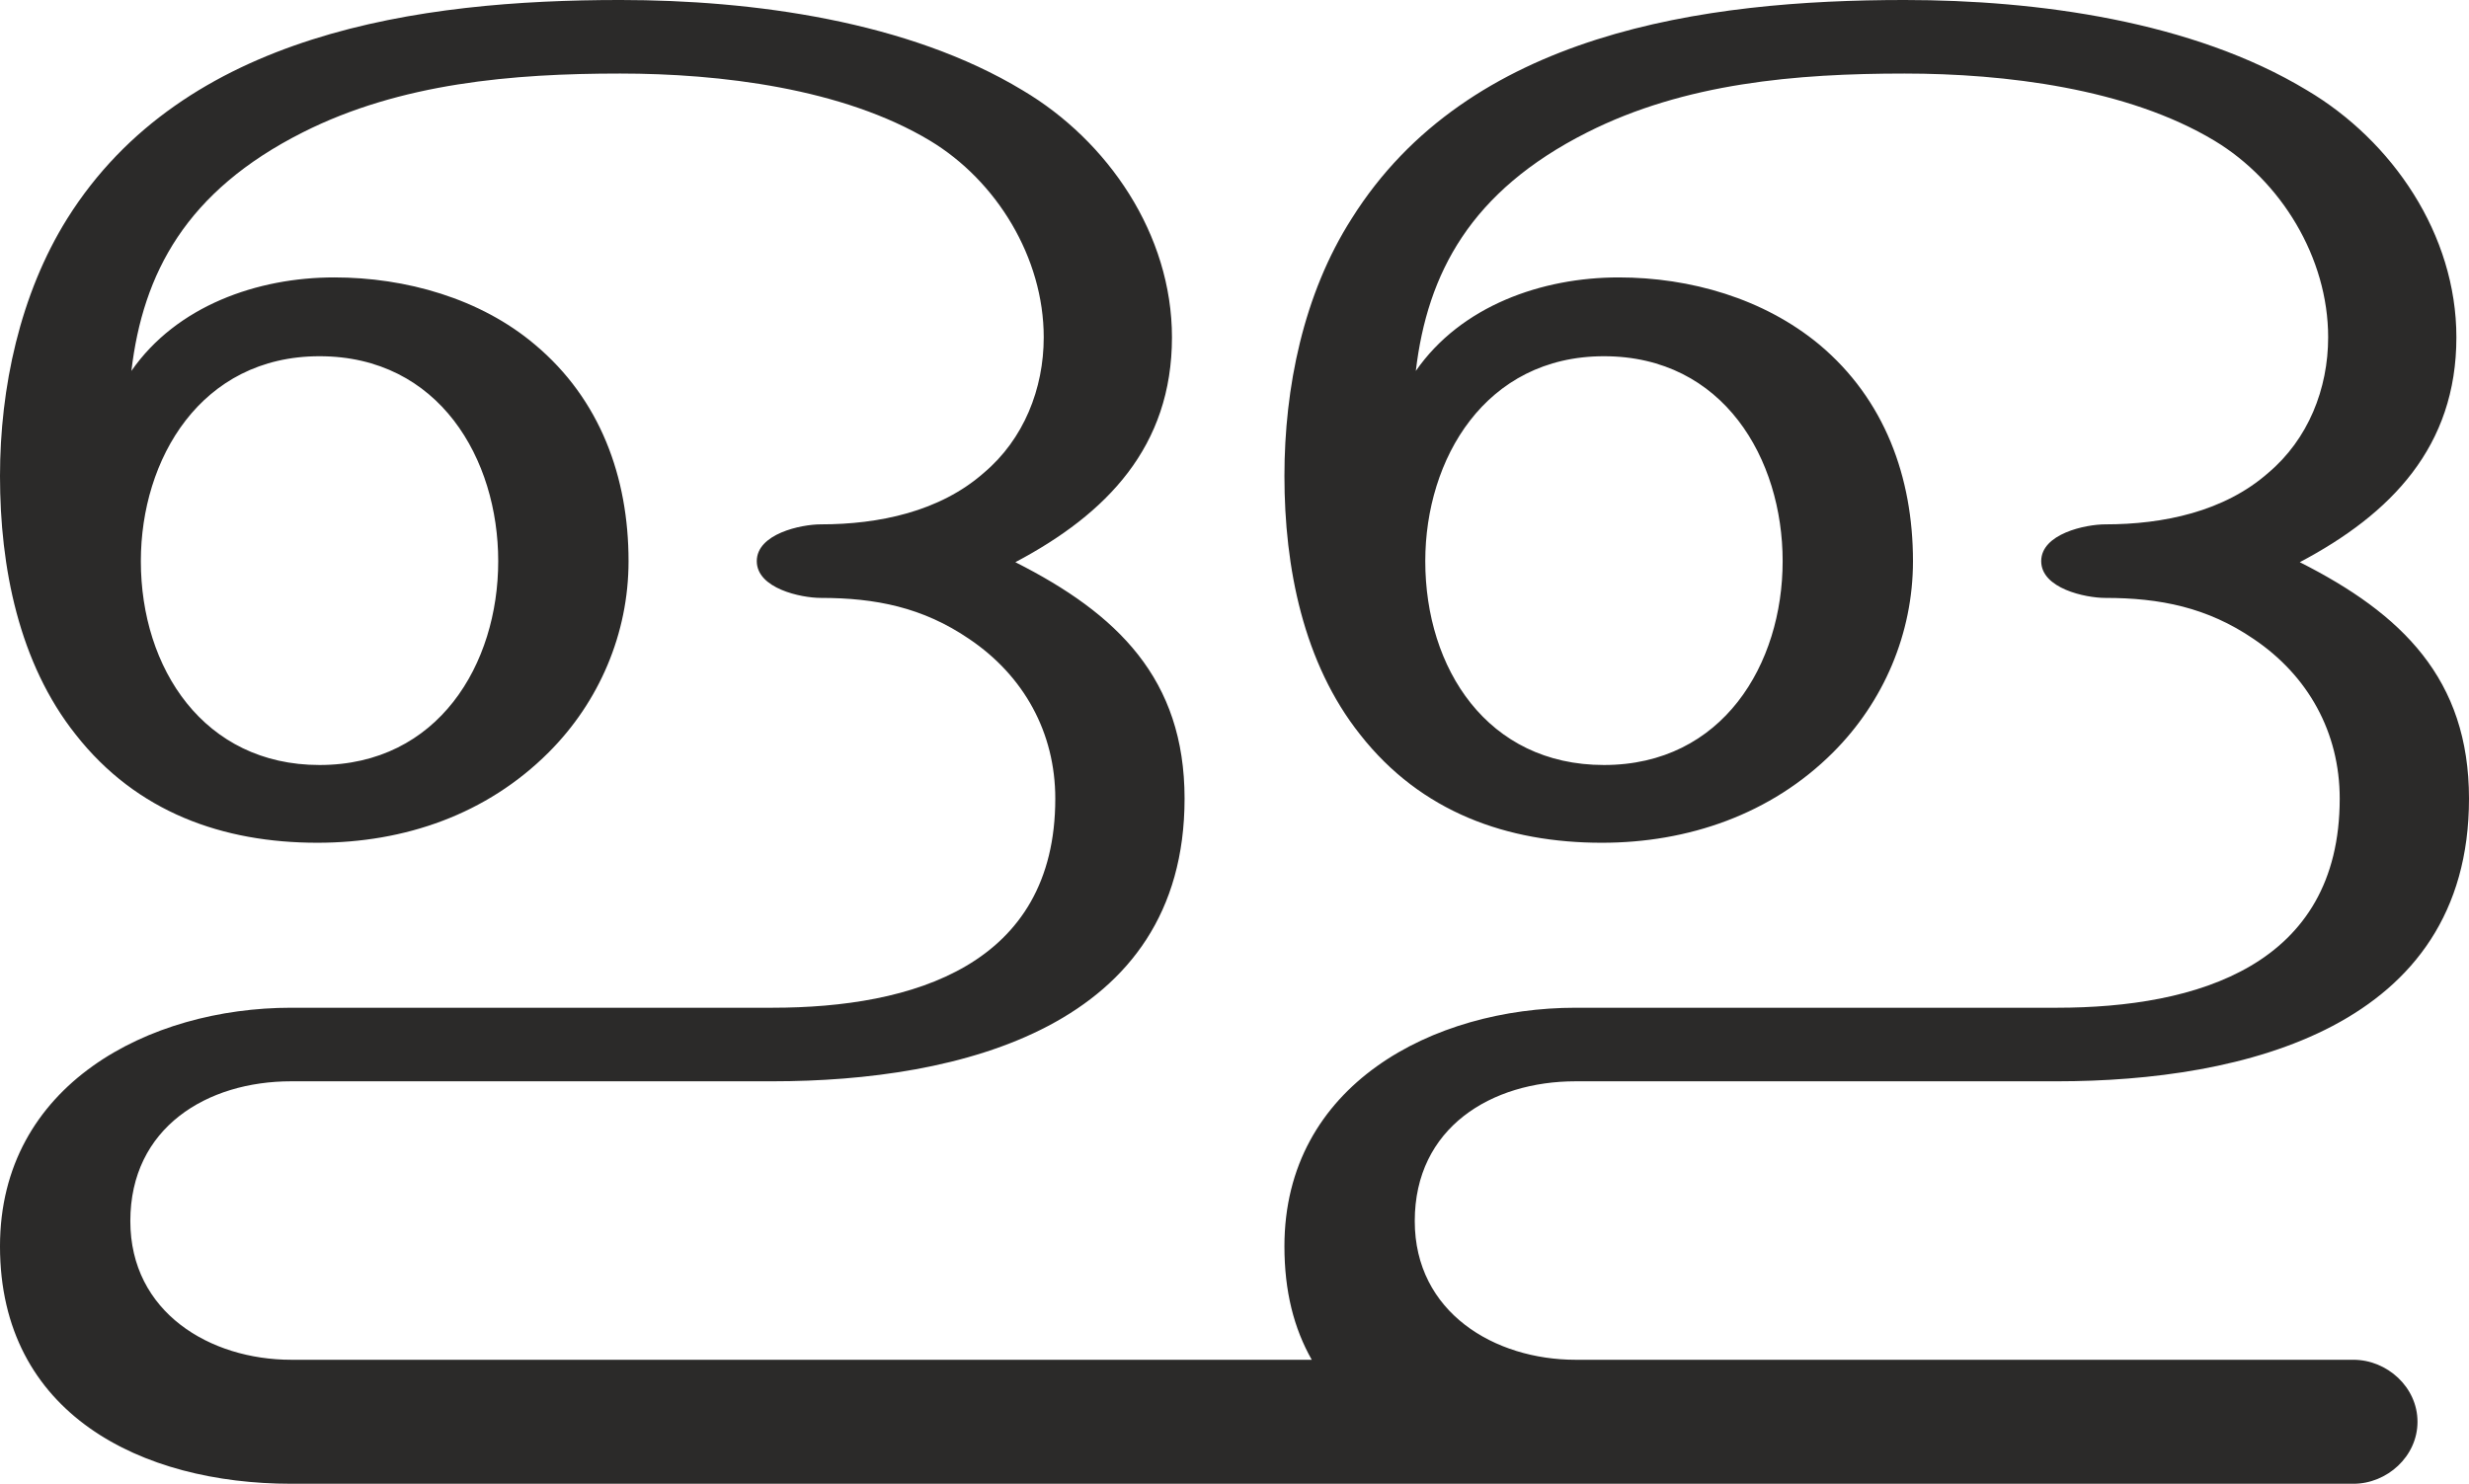 <?xml version="1.0" encoding="UTF-8"?>
<!DOCTYPE svg PUBLIC "-//W3C//DTD SVG 1.1//EN" "http://www.w3.org/Graphics/SVG/1.1/DTD/svg11.dtd">
<!-- Creator: CorelDRAW X8 -->
<svg xmlns="http://www.w3.org/2000/svg" xml:space="preserve" width="2349px" height="1412px" version="1.1" style="shape-rendering:geometricPrecision; text-rendering:geometricPrecision; image-rendering:optimizeQuality; fill-rule:evenodd; clip-rule:evenodd"
viewBox="0 0 2349 1412"
 xmlns:xlink="http://www.w3.org/1999/xlink">
 <defs>
  <style type="text/css">
   <![CDATA[
    .fil0 {fill:#2B2A29;fill-rule:nonzero}
   ]]>
  </style>
 </defs>
 <g id="Layer_x0020_1">
  <path class="fil0" d="M2239 1412c32,0 61,-26 61,-59 0,-33 -29,-59 -61,-59l-740 0c-77,0 -153,-45 -153,-132 0,-89 73,-133 153,-133l458 0c177,0 392,-51 392,-269 0,-114 -64,-176 -161,-225 87,-46 149,-110 149,-214 0,-98 -61,-187 -142,-235 -109,-66 -257,-86 -383,-86 -191,0 -415,31 -526,208 -46,72 -64,161 -64,245 0,87 18,178 72,246 58,74 140,103 230,103 82,0 161,-27 220,-86 48,-48 76,-113 76,-182 0,-80 -27,-154 -89,-206 -53,-44 -123,-64 -191,-64 -73,0 -150,27 -193,89 11,-93 52,-171 163,-227 93,-47 199,-56 302,-56 95,0 212,14 295,64 63,38 108,111 108,187 0,49 -19,97 -57,129 -42,37 -100,49 -155,49 -19,0 -61,9 -61,35 0,26 42,35 61,35 52,0 97,9 141,39 52,35 82,89 82,152 0,159 -136,199 -269,199l-458 0c-135,0 -277,73 -277,227 0,43 9,78 26,108l-971 0c-77,0 -153,-45 -153,-132 0,-89 73,-133 153,-133l458 0c177,0 392,-51 392,-269 0,-114 -64,-176 -161,-225 87,-46 149,-110 149,-214 0,-98 -61,-187 -142,-235 -109,-66 -257,-86 -383,-86 -191,0 -415,31 -526,208 -45,72 -64,161 -64,245 0,87 18,178 72,246 58,74 140,103 230,103 83,0 161,-27 220,-86 48,-48 76,-113 76,-182 0,-80 -27,-154 -89,-206 -52,-44 -123,-64 -191,-64 -73,0 -150,27 -193,89 11,-93 52,-171 163,-227 93,-47 200,-56 302,-56 95,0 212,14 295,64 63,38 108,111 108,187 0,49 -19,97 -57,129 -42,37 -100,49 -155,49 -19,0 -61,9 -61,35 0,26 42,35 61,35 52,0 97,9 141,39 52,35 82,89 82,152 0,159 -136,199 -269,199l-458 0c-135,0 -277,73 -277,227 0,160 135,226 277,226l1962 0zm-1935 -684c-110,0 -170,-92 -170,-194 0,-97 57,-195 170,-195 114,0 170,98 170,195 0,98 -57,194 -170,194zm1222 0c-111,0 -170,-92 -170,-194 0,-97 57,-195 170,-195 114,0 170,98 170,195 0,98 -57,194 -170,194z"/>
 </g>
</svg>
